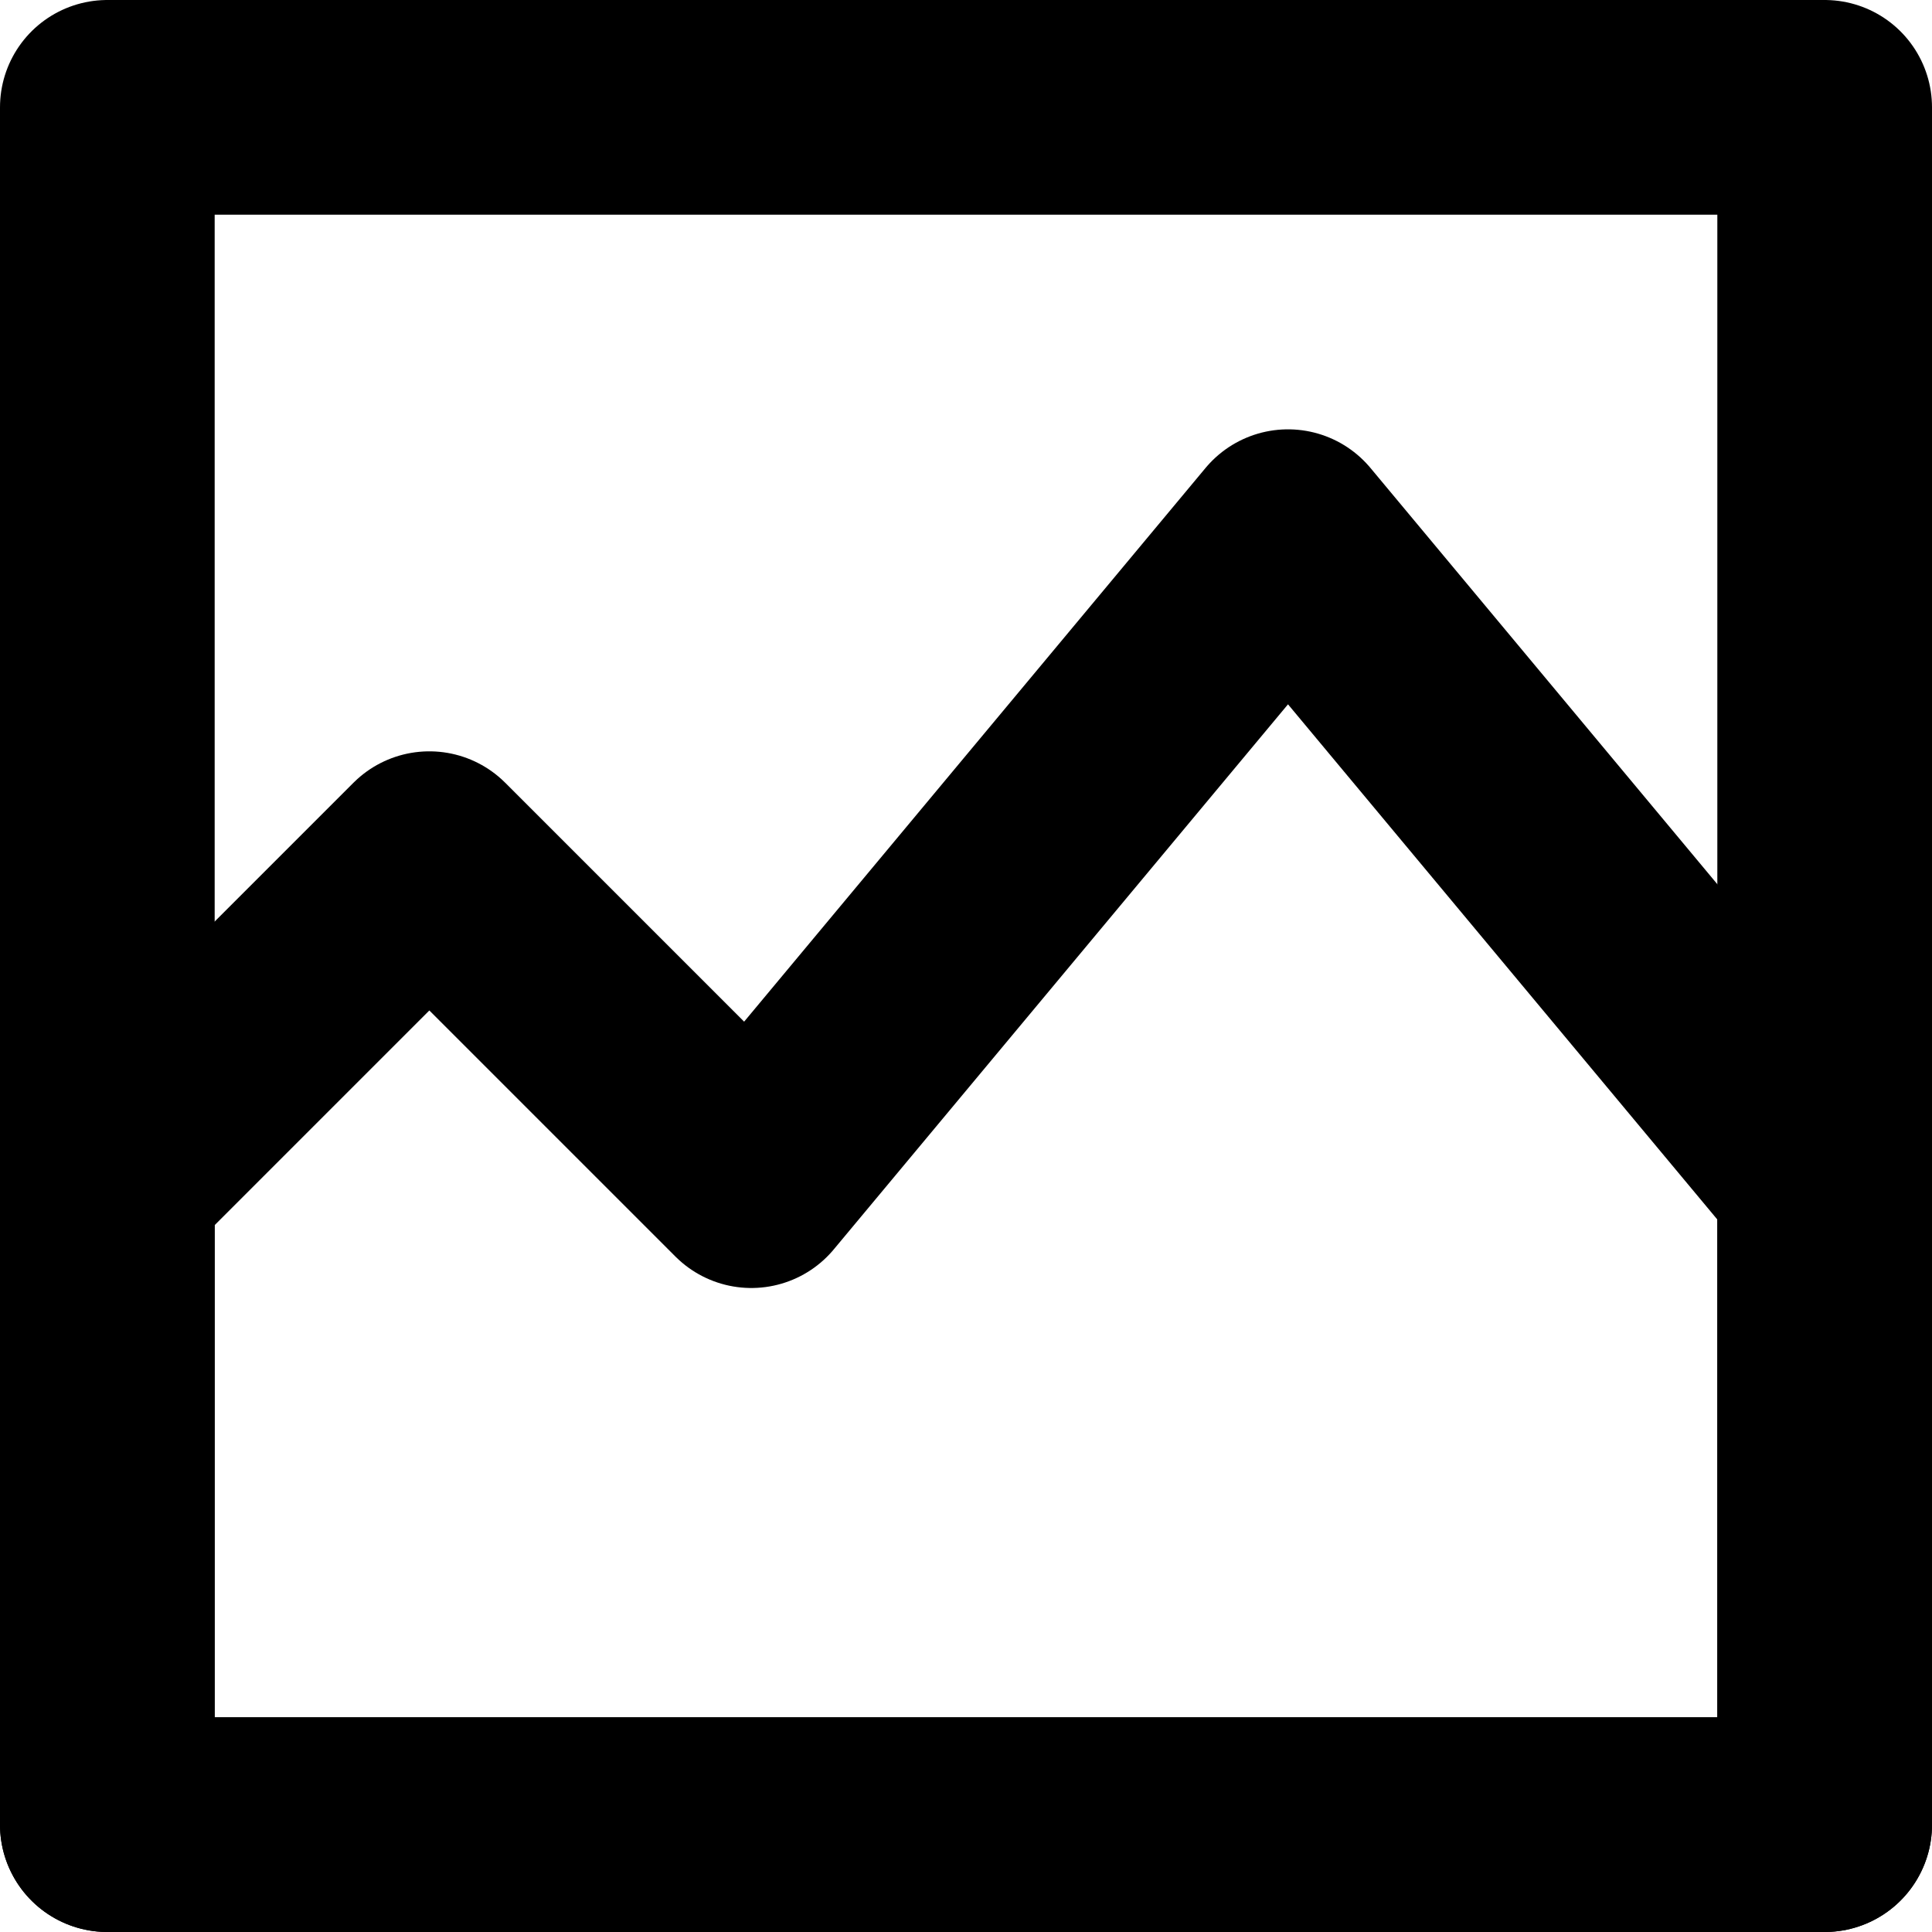 <?xml version="1.0" encoding="UTF-8" standalone="no"?>
<svg width="18px" height="18px" viewBox="0 0 18 18" version="1.1" xmlns="http://www.w3.org/2000/svg" xmlns:xlink="http://www.w3.org/1999/xlink">
    <!-- Generator: Sketch 41.2 (35397) - http://www.bohemiancoding.com/sketch -->
    <title>ic_gallery</title>
    <desc>Created with Sketch.</desc>
    <defs></defs>
    <g id="Icons" stroke="none" stroke-width="1" fill="none" fill-rule="evenodd" stroke-linecap="round" stroke-linejoin="round">
        <g id="24-px-Icons" transform="translate(-75, -315)" stroke="#000000">
            <g id="ic_gallery" transform="translate(72, 312)">
                <g id="gallery">
                    <g transform="translate(4, 4)" stroke-width="2">
                        <rect id="Rectangle-5" x="0" y="0" width="16" height="16"></rect>
                        <polygon id="Path-6" points="3 7 6 10 11 4 16 10 16 16 0 16 0 10"></polygon>
                    </g>
                </g>
            </g>
        </g>
    </g>
</svg>